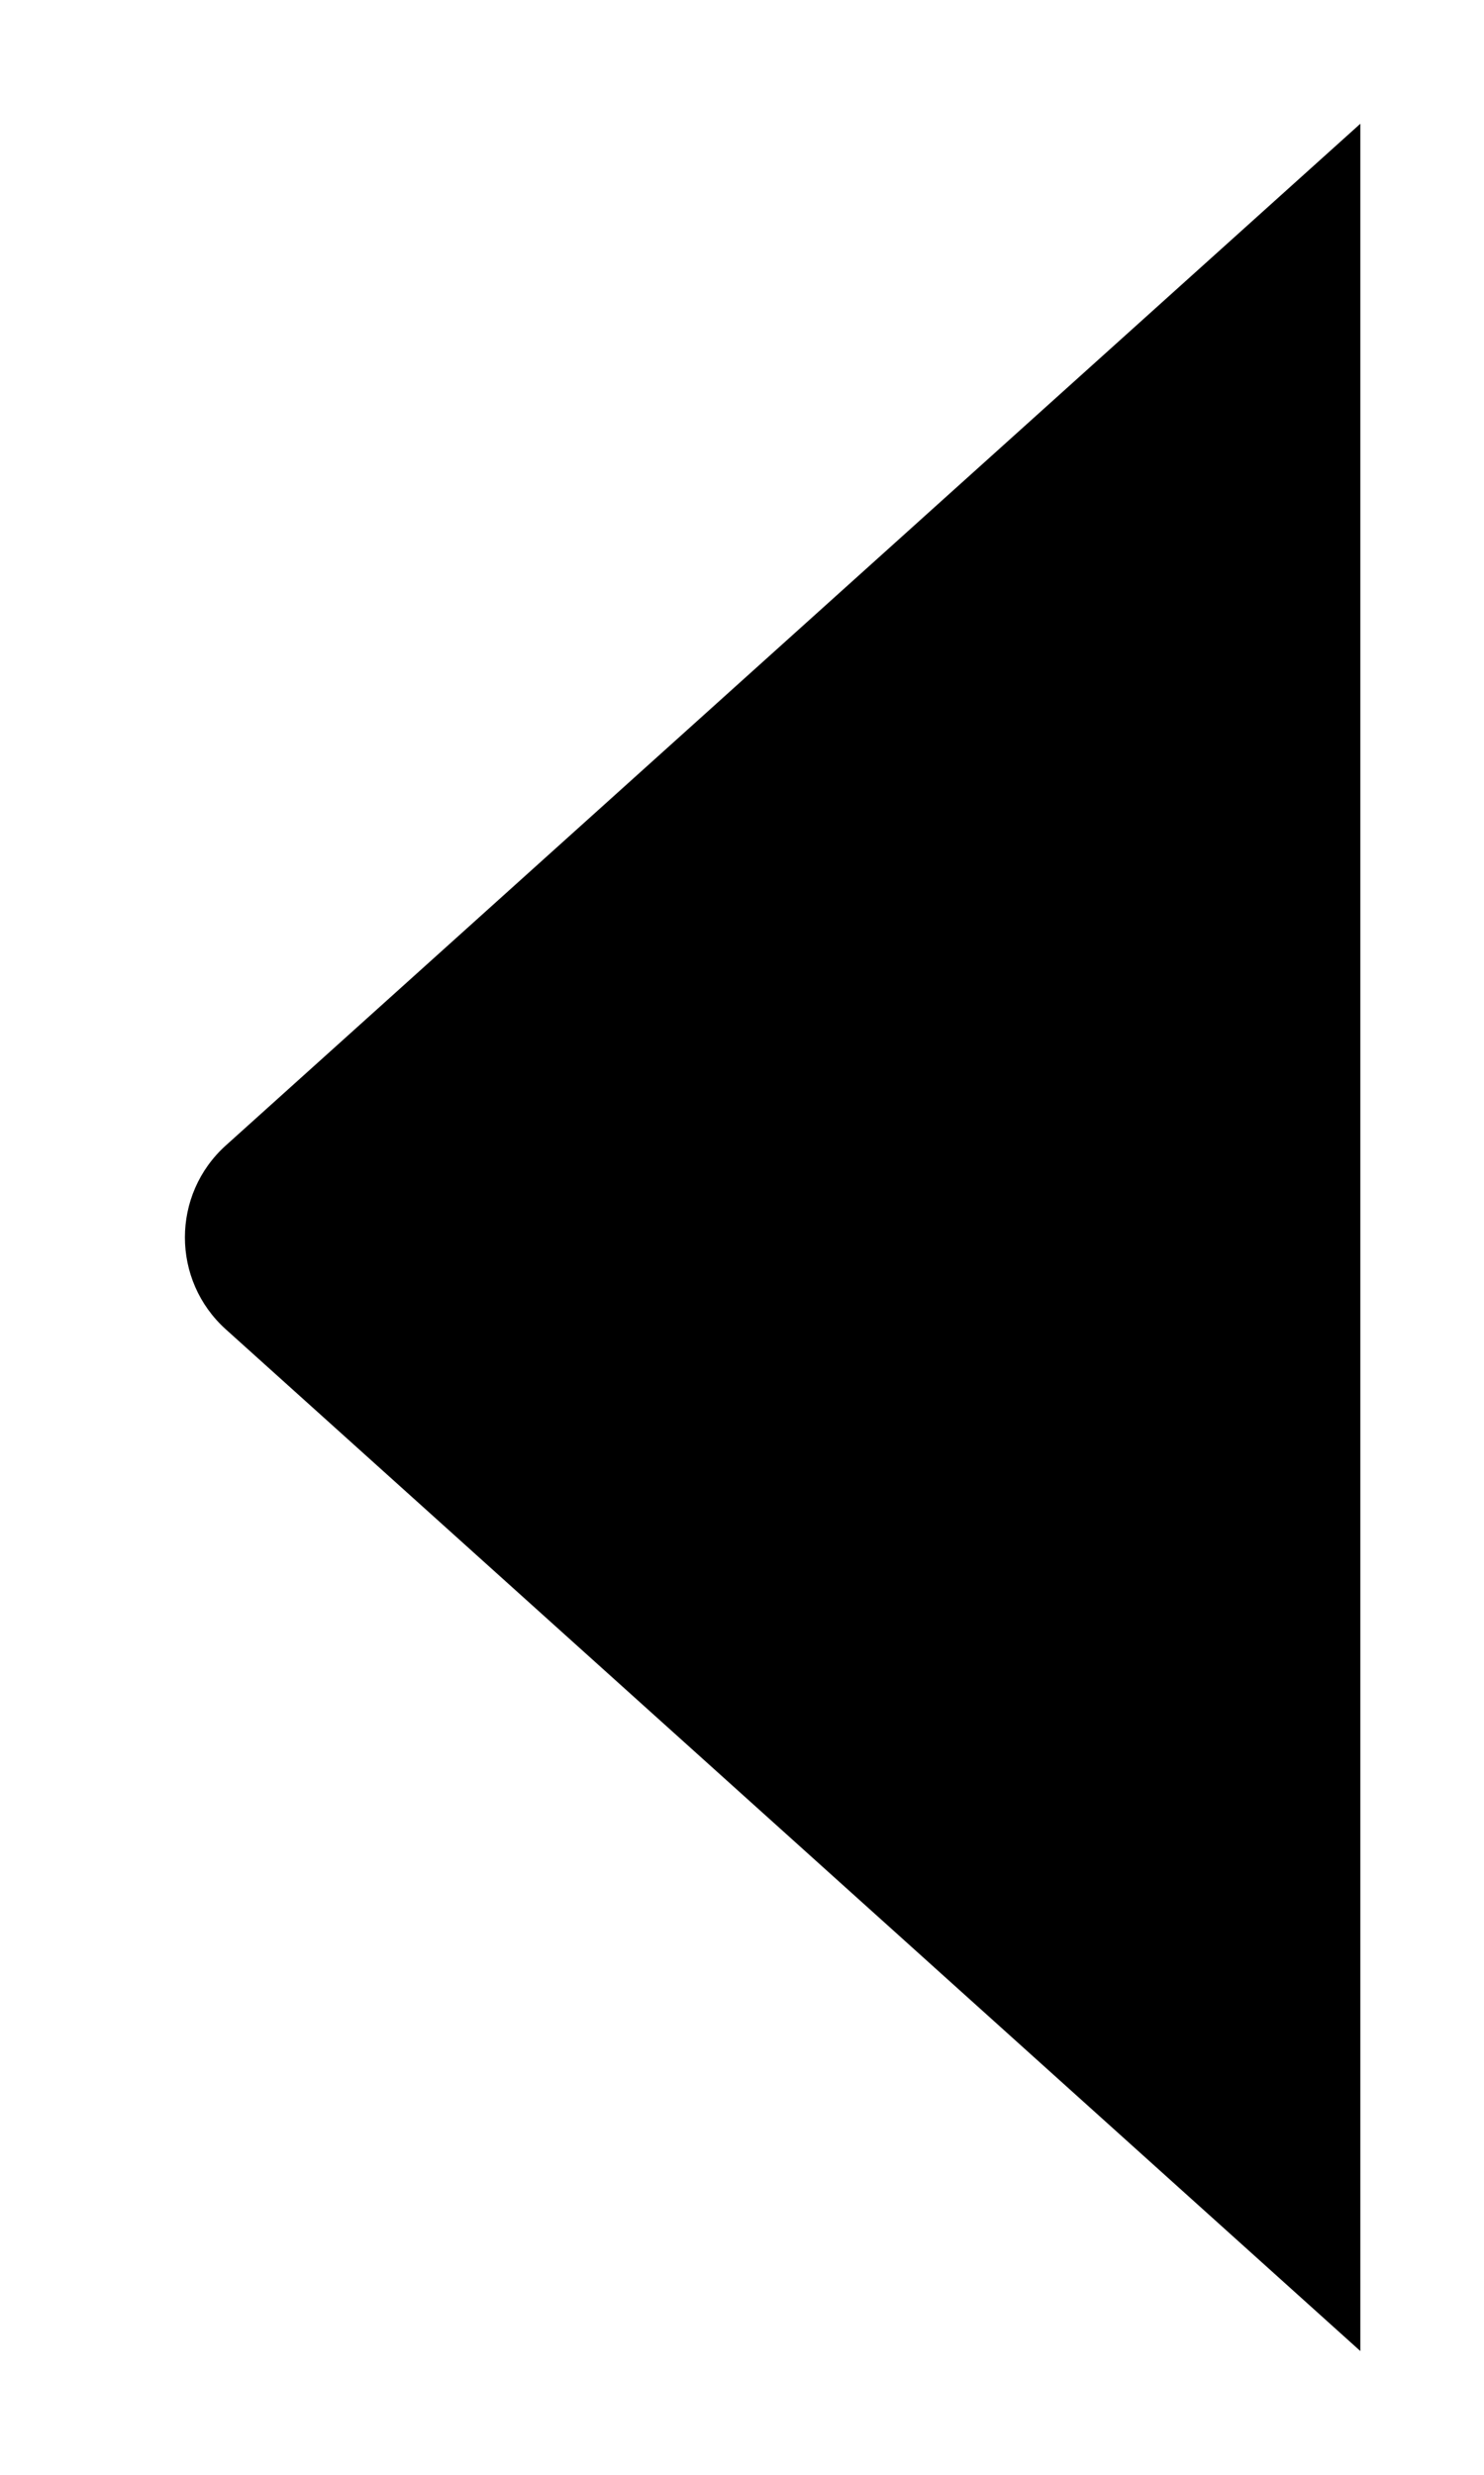 <svg width="12" height="20" viewBox="0 0 12 20" stroke-width="0" xmlns="http://www.w3.org/2000/svg">
<path d="M11 1L1.826 9.257C1.385 9.654 1.385 10.346 1.826 10.743L11 19"  stroke-width="0"/>
</svg>
